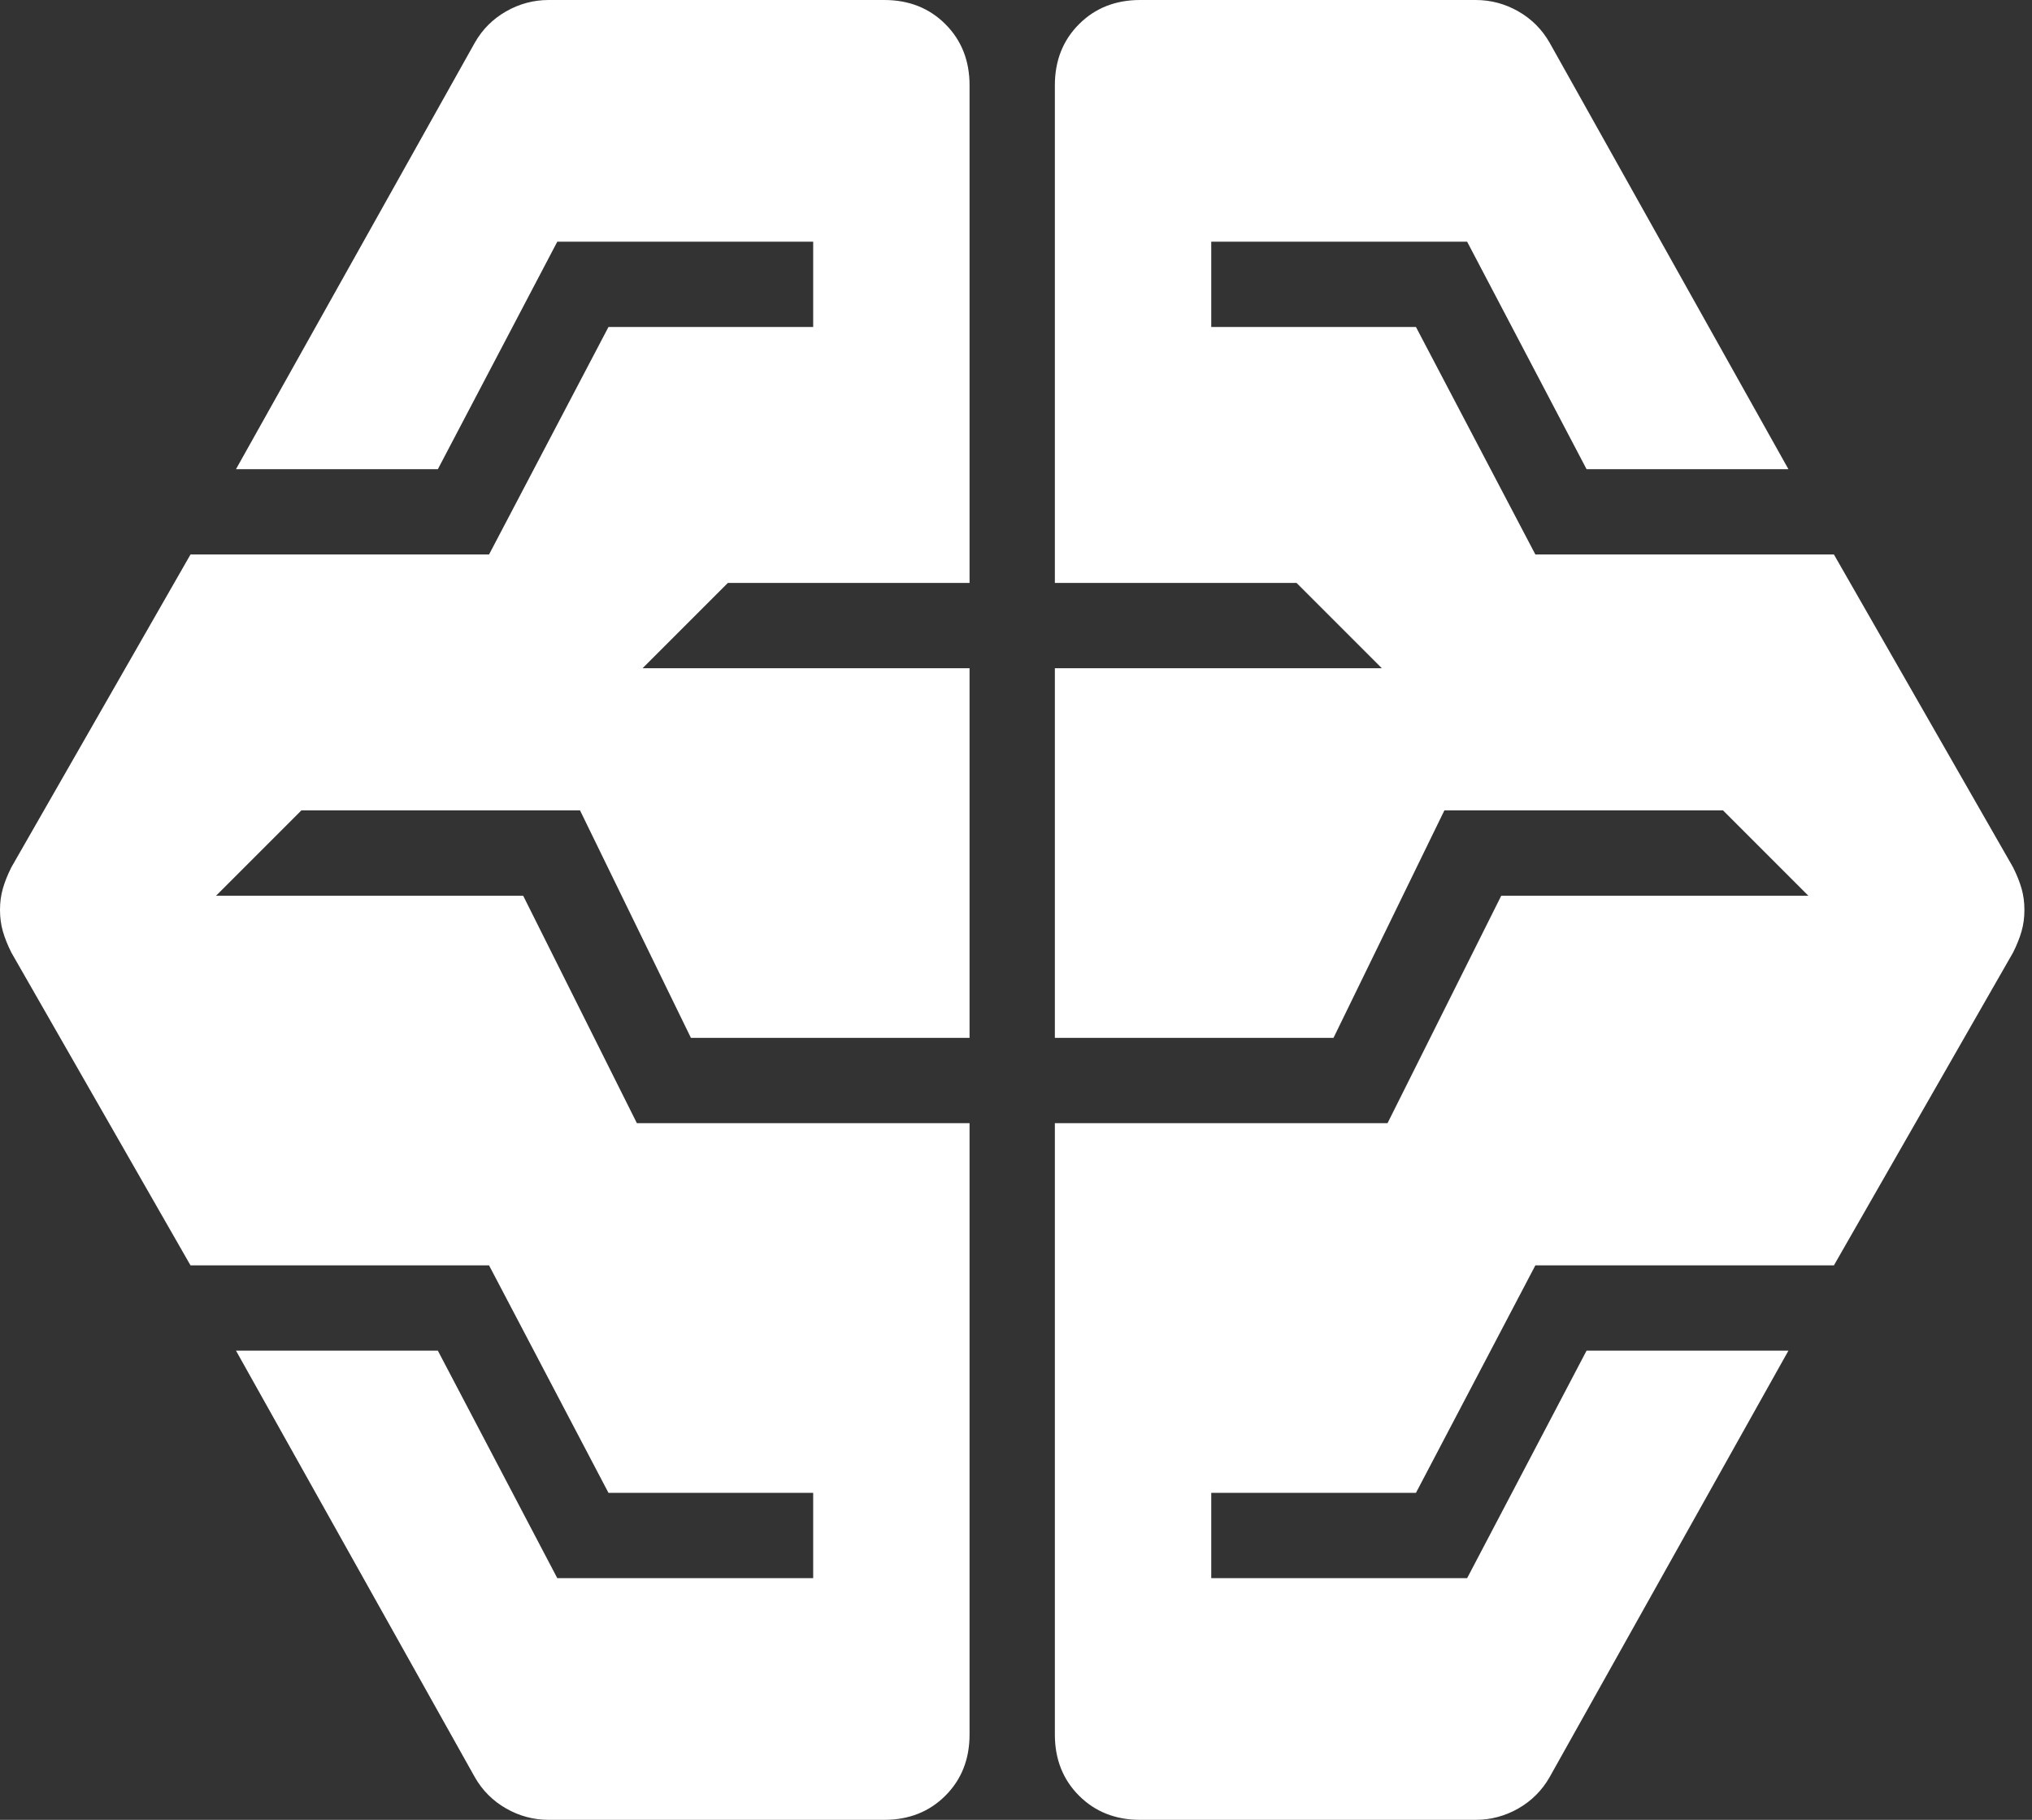 <svg width="201" height="180" viewBox="0 0 201 180" fill="none" xmlns="http://www.w3.org/2000/svg">
<rect x="0" y="0" width="201" height="180" fill="#333333" stroke="none"/>
<path d="M54.281 180C52.781 180 51.375 179.625 50.062 178.875C48.75 178.125 47.719 177.094 46.969 175.781L23.344 133.594H43.312L55.125 156.094H80.438V147.656H60.188L48.375 125.156H18.844L1.125 94.219C0.75 93.469 0.469 92.766 0.281 92.109C0.094 91.453 0 90.75 0 90C0 89.25 0.094 88.547 0.281 87.891C0.469 87.234 0.75 86.531 1.125 85.781L18.844 54.844H48.375L60.188 32.344H80.438V23.906H55.125L43.312 46.406H23.344L46.969 4.219C47.719 2.906 48.75 1.875 50.062 1.125C51.375 0.375 52.781 0 54.281 0H87.469C89.906 0 91.922 0.797 93.516 2.391C95.109 3.984 95.906 6 95.906 8.438V57.656H72L63.562 66.094H95.906V102.656H68.344L57.375 80.156H29.812L21.375 88.594H51.75L63 111.094H95.906V171.562C95.906 174 95.109 176.016 93.516 177.609C91.922 179.203 89.906 180 87.469 180H54.281ZM112.781 180C110.344 180 108.328 179.203 106.734 177.609C105.141 176.016 104.344 174 104.344 171.562V111.094H137.25L148.5 88.594H178.875L170.438 80.156H142.875L131.906 102.656H104.344V66.094H136.688L128.25 57.656H104.344V8.438C104.344 6 105.141 3.984 106.734 2.391C108.328 0.797 110.344 0 112.781 0H145.969C147.469 0 148.875 0.375 150.188 1.125C151.5 1.875 152.531 2.906 153.281 4.219L176.906 46.406H156.938L145.125 23.906H119.813V32.344H140.063L151.875 54.844H181.406L199.125 85.781C199.5 86.531 199.781 87.234 199.969 87.891C200.156 88.547 200.25 89.25 200.25 90C200.25 90.75 200.156 91.453 199.969 92.109C199.781 92.766 199.5 93.469 199.125 94.219L181.406 125.156H151.875L140.063 147.656H119.813V156.094H145.125L156.938 133.594H176.906L153.281 175.781C152.531 177.094 151.5 178.125 150.188 178.875C148.875 179.625 147.469 180 145.969 180H112.781Z" fill="white"/>
</svg>
